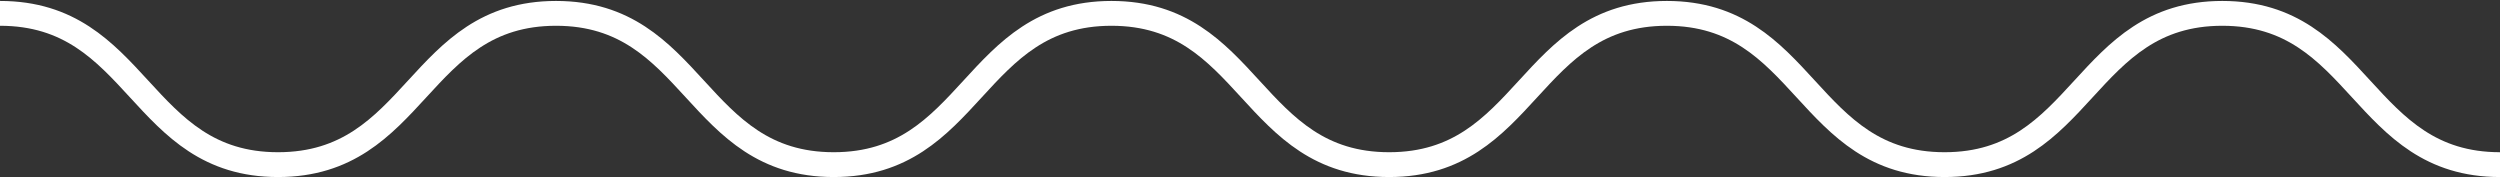 <svg width="1440" height="102" viewBox="0 0 1440 102" fill="none" xmlns="http://www.w3.org/2000/svg">
<rect x="0" y="0" width="1440" height="102" fill="#333333" stroke="none"/>
<path d="M1440 94.825C1360.02 94.825 1360.02 7.698 1280.04 7.698C1200.06 7.698 1200.06 94.825 1120.08 94.825C1040.09 94.825 1040.09 7.698 960.114 7.698C880.133 7.698 880.133 94.825 800.152 94.825C720.171 94.825 720.171 7.698 640.19 7.698C560.209 7.698 560.209 94.825 480.228 94.825C400.247 94.825 400.247 7.698 320.266 7.698C240.285 7.698 240.285 94.825 160.133 94.825C80.152 94.825 80.152 7.698 0 7.698" stroke="white" stroke-width="14.297" stroke-miterlimit="10" stroke-linecap="round"/>
</svg>
